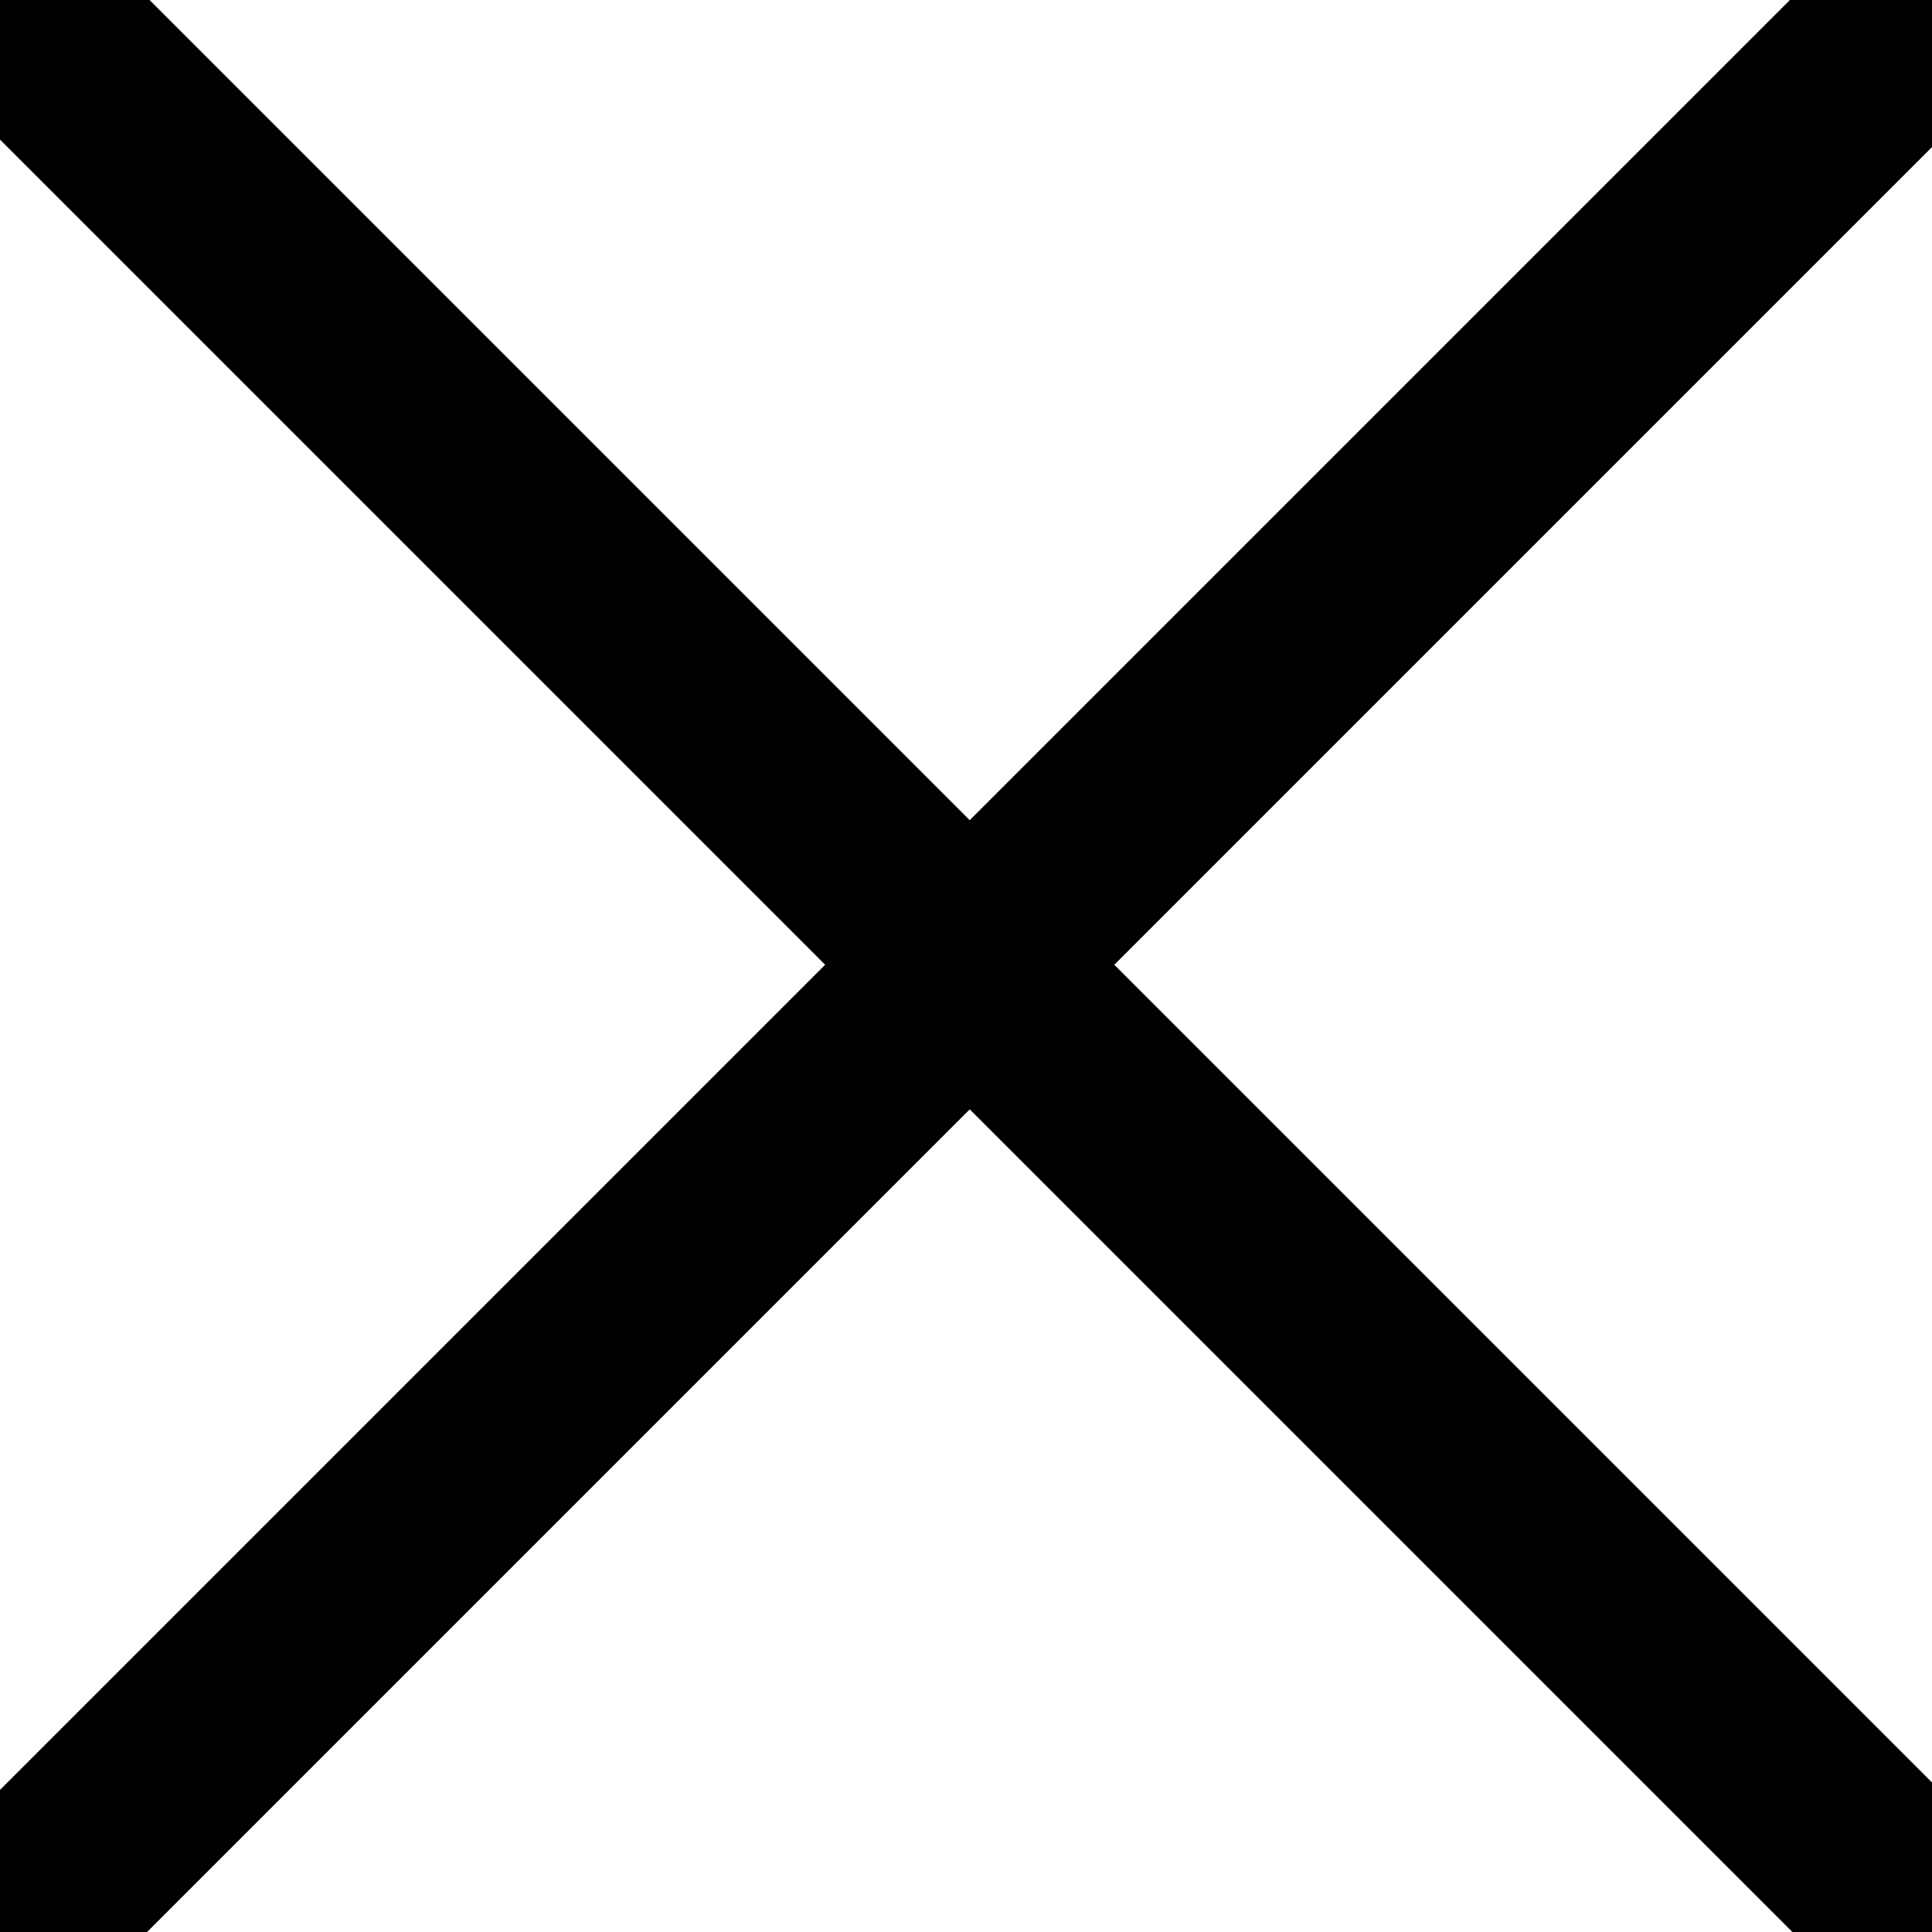 <?xml version="1.0" encoding="UTF-8" standalone="no"?>
<!-- Created with Inkscape (http://www.inkscape.org/) -->

<svg
   xmlns:dc="http://purl.org/dc/elements/1.1/"
   xmlns:cc="http://creativecommons.org/ns#"
   xmlns:rdf="http://www.w3.org/1999/02/22-rdf-syntax-ns#"
   xmlns:svg="http://www.w3.org/2000/svg"
   xmlns="http://www.w3.org/2000/svg"
   xmlns:sodipodi="http://sodipodi.sourceforge.net/DTD/sodipodi-0.dtd"
   xmlns:inkscape="http://www.inkscape.org/namespaces/inkscape"
   width="50"
   height="50"
   viewBox="0 0 13.229 13.229"
   version="1.1"
   id="svg832"
   inkscape:version="0.92.4 (5da689c313, 2019-01-14)"
   sodipodi:docname="crossing.svg"
   inkscape:export-filename="/Users/krizar/Documents/Computing_Lab/Sites/OpenRailChart/icons/buffer.png"
   inkscape:export-xdpi="96"
   inkscape:export-ydpi="96">
  <defs
     id="defs826" />
  <sodipodi:namedview
     id="base"
     pagecolor="#ffffff"
     bordercolor="#666666"
     borderopacity="1.0"
     inkscape:pageopacity="0.0"
     inkscape:pageshadow="2"
     inkscape:zoom="15.839192"
     inkscape:cx="12.118668"
     inkscape:cy="11.252855"
     inkscape:document-units="mm"
     inkscape:current-layer="layer1"
     showgrid="false"
     units="px"
     inkscape:window-width="2560"
     inkscape:window-height="1395"
     inkscape:window-x="6"
     inkscape:window-y="0"
     inkscape:window-maximized="0" />
  <g
     inkscape:label="Layer 1"
     inkscape:groupmode="layer"
     id="layer1"
     transform="translate(0,-283.771)">
    <path
       style="fill-opacity:0.404;fill-rule:evenodd;stroke:#000000;stroke-width:1.4;stroke-linecap:butt;stroke-linejoin:miter;stroke-miterlimit:4;stroke-dasharray:none;stroke-opacity:1"
       d="M 13.28,283.737 0,297.017"
       id="path2274"
       inkscape:connector-curvature="0" />
    <path
       style="fill-opacity:0.404;fill-rule:evenodd;stroke:#000000;stroke-width:1.4;stroke-linecap:butt;stroke-linejoin:miter;stroke-miterlimit:4;stroke-dasharray:none;stroke-opacity:1"
       d="M 1.8299797e-7,283.737 13.28,297.017"
       id="path2274-9"
       inkscape:connector-curvature="0" />
  </g>
</svg>
